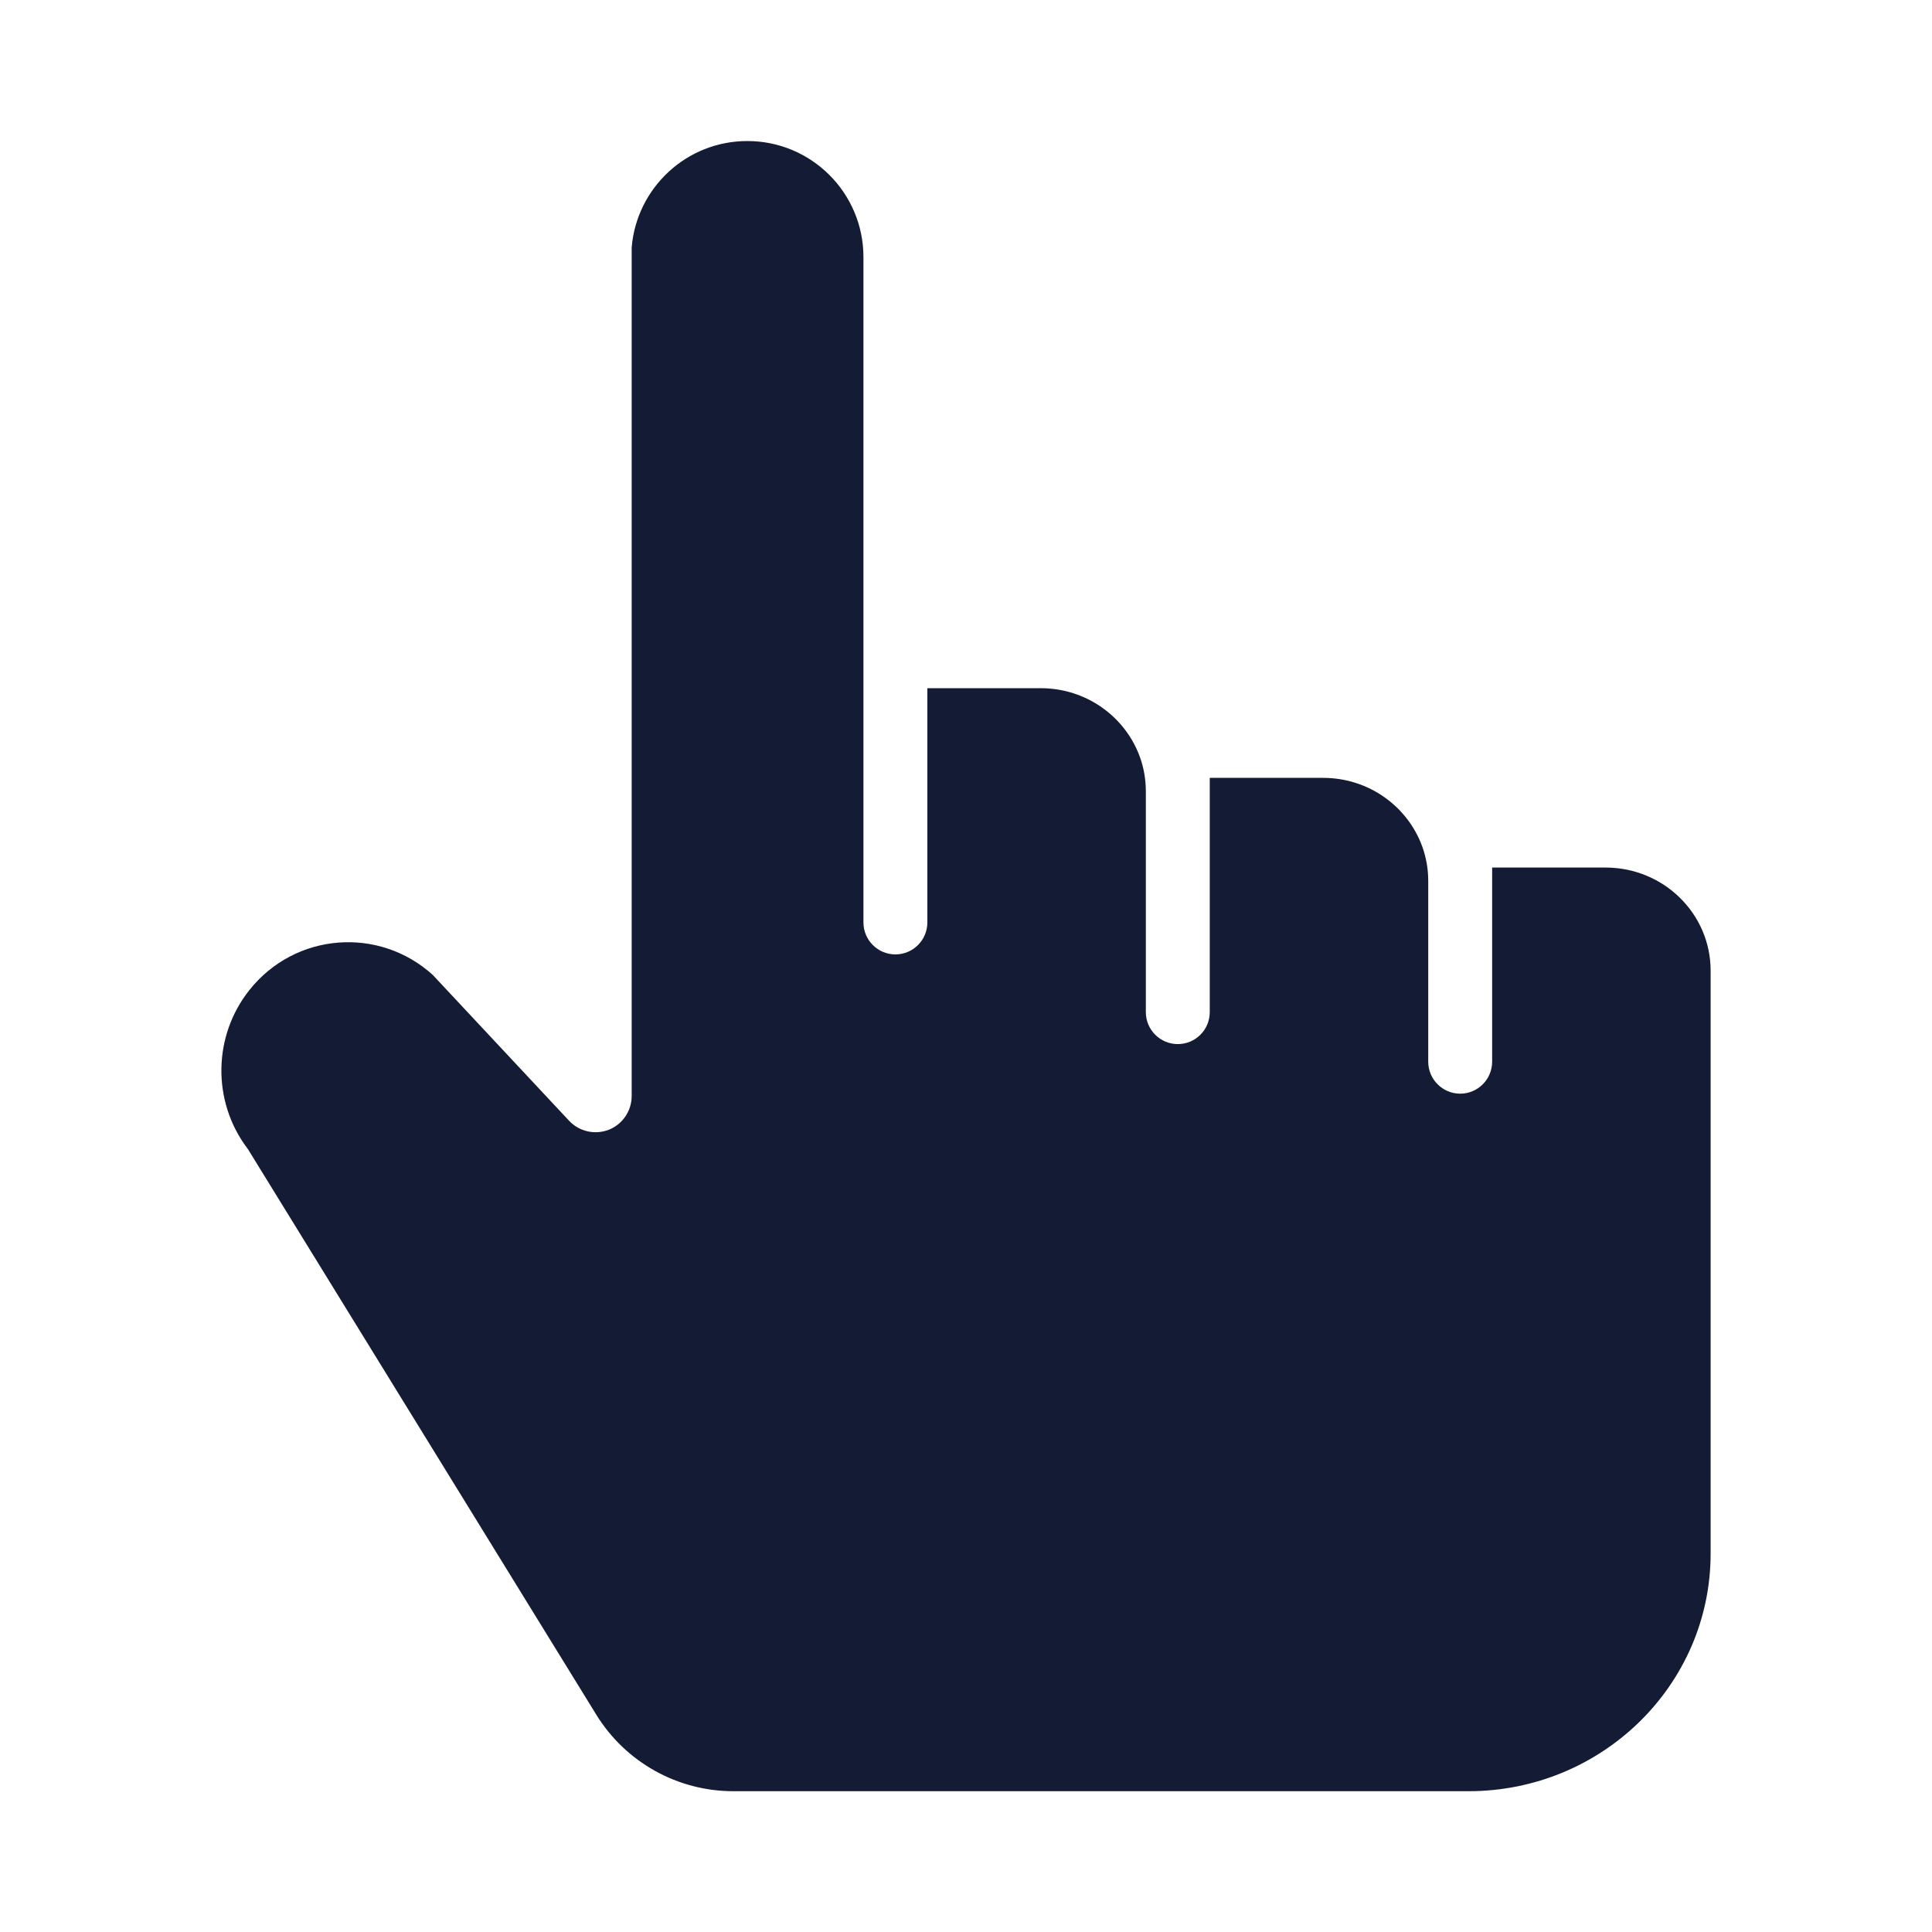<svg width="24" height="24" viewBox="0 0 24 24" fill="none" xmlns="http://www.w3.org/2000/svg">
<path d="M5.377 12.112C4.711 11.506 3.668 11.582 3.098 12.299C2.646 12.868 2.633 13.676 3.068 14.259L3.08 14.275L7.407 21.3C7.771 21.891 8.416 22.251 9.11 22.251H18.242C19.903 22.251 21.25 20.929 21.25 19.299V12.058C21.25 11.35 20.666 10.777 19.945 10.777H18.536V13.188C18.536 13.408 18.358 13.586 18.139 13.586C17.92 13.586 17.742 13.408 17.742 13.188V10.944C17.742 10.793 17.716 10.65 17.668 10.517C17.488 10.019 17.004 9.663 16.437 9.663H15.028V12.573C15.028 12.792 14.851 12.97 14.631 12.97C14.412 12.97 14.234 12.792 14.234 12.573V9.83C14.234 9.679 14.208 9.536 14.16 9.403C13.98 8.905 13.496 8.549 12.929 8.549H11.52V11.459C11.52 11.678 11.342 11.856 11.123 11.856C10.904 11.856 10.726 11.678 10.726 11.459V3.194C10.726 2.397 10.08 1.752 9.284 1.752C8.528 1.752 7.909 2.333 7.847 3.073V13.615C7.847 13.8 7.734 13.966 7.563 14.034C7.391 14.101 7.195 14.057 7.069 13.922L5.377 12.112Z" fill="#141B34"/>
</svg>
